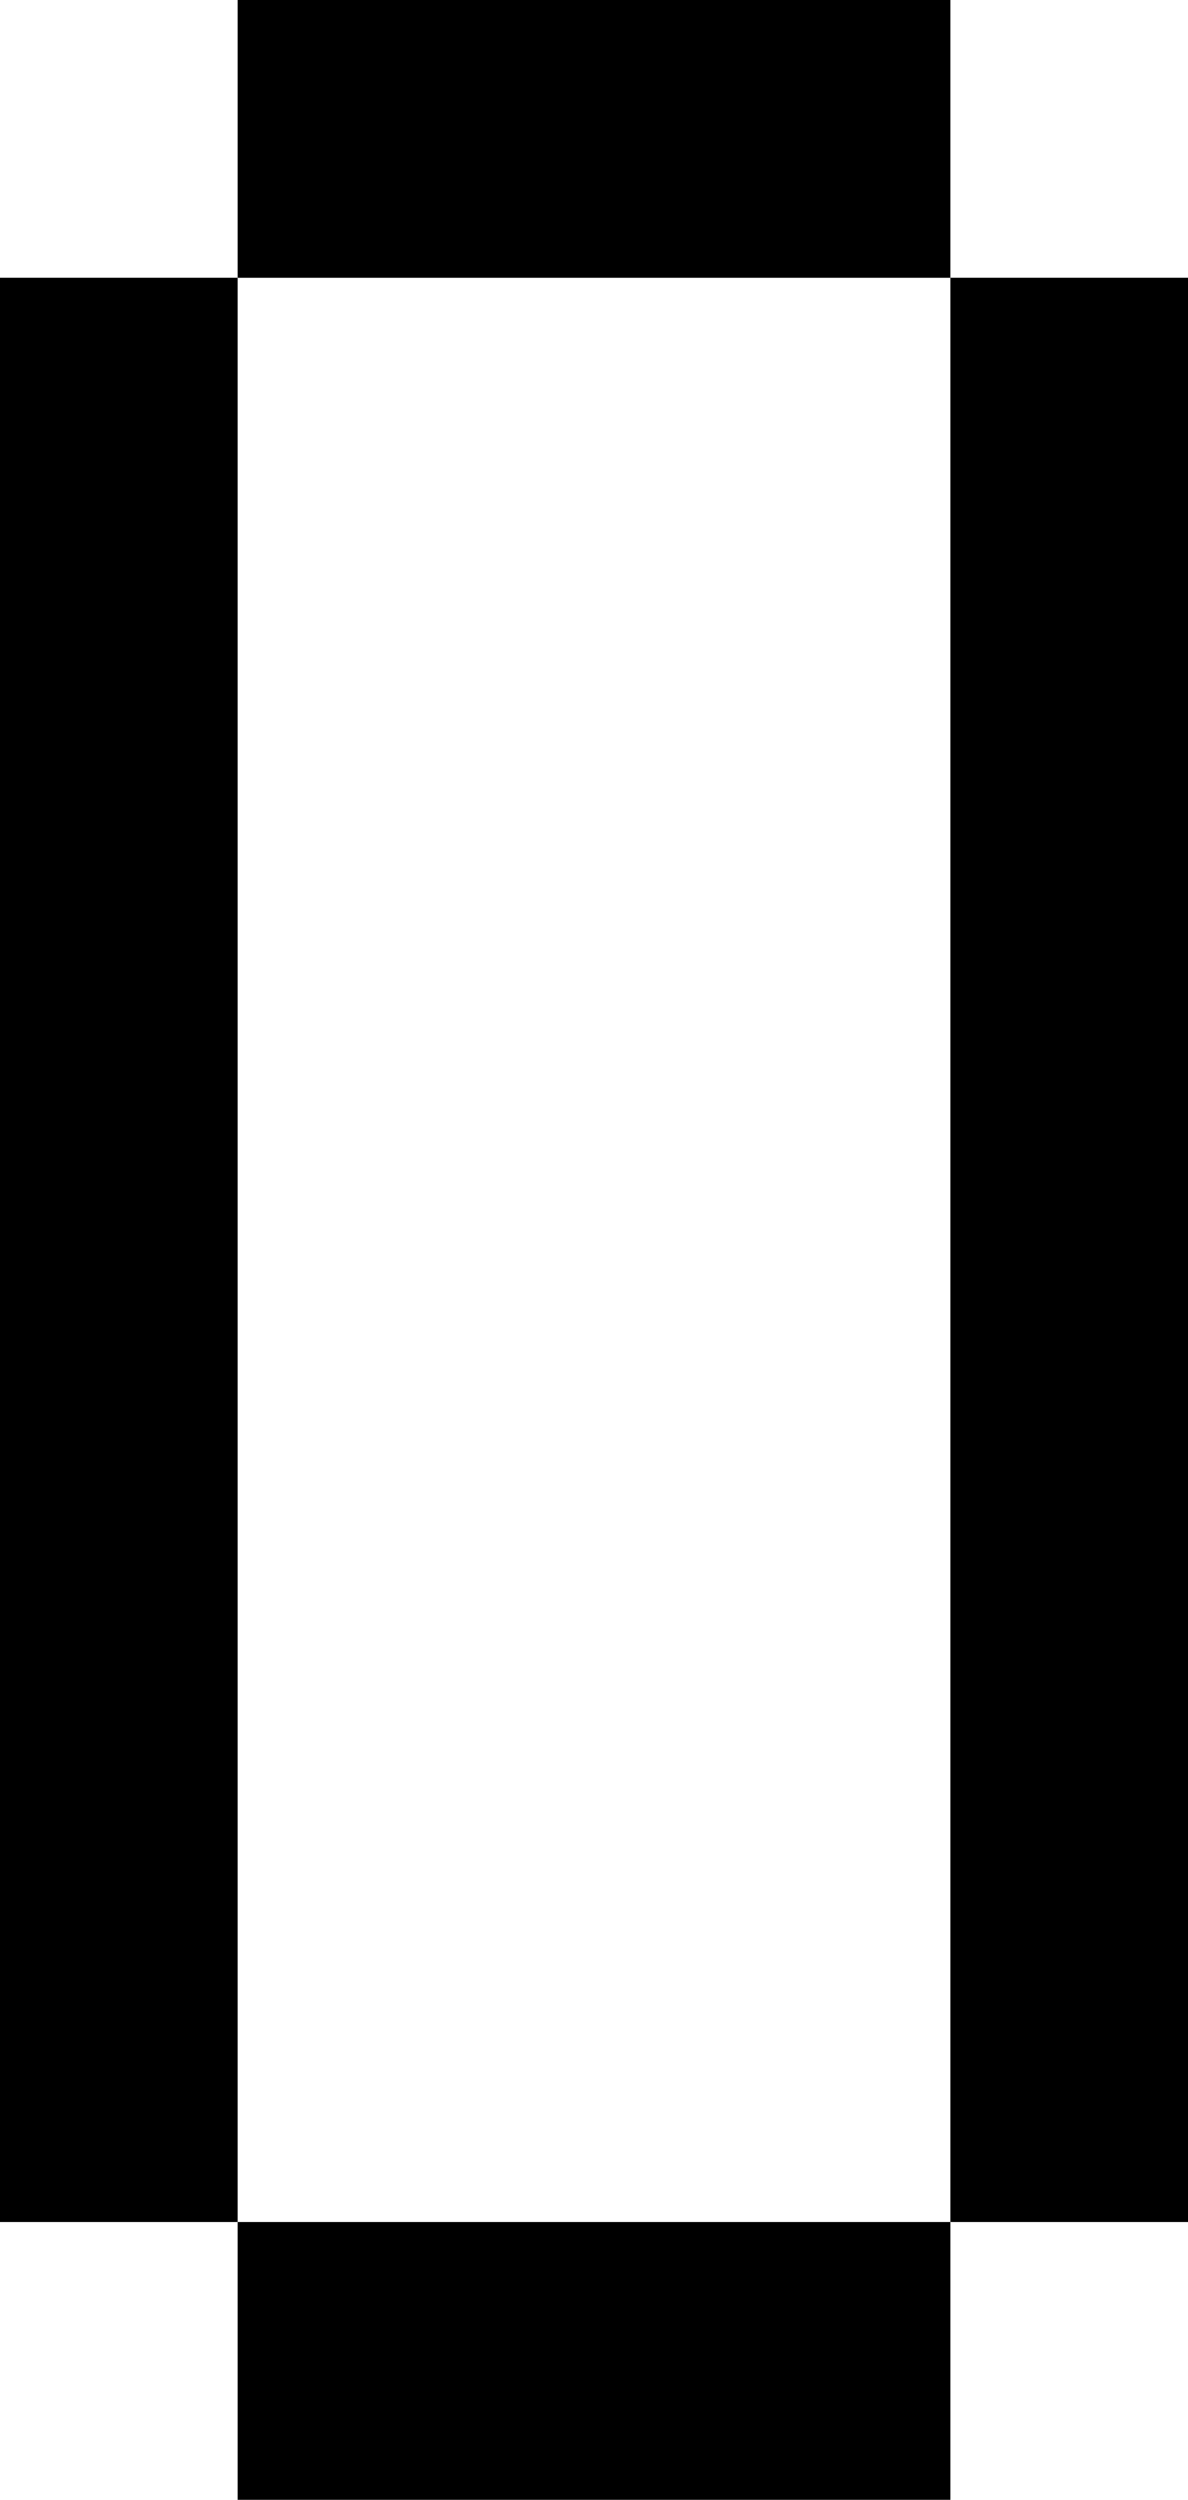 <?xml version="1.0" encoding="UTF-8" standalone="no"?>
<!-- Created with Inkscape (http://www.inkscape.org/) -->

<svg
   width="41.289mm"
   height="86.865mm"
   viewBox="0 0 41.289 86.865"
   version="1.1"
   id="svg858"
   inkscape:version="1.1 (c68e22c387, 2021-05-23)"
   sodipodi:docname="O.svg"
   xmlns:inkscape="http://www.inkscape.org/namespaces/inkscape"
   xmlns:sodipodi="http://sodipodi.sourceforge.net/DTD/sodipodi-0.dtd"
   xmlns="http://www.w3.org/2000/svg"
   xmlns:svg="http://www.w3.org/2000/svg">
  <sodipodi:namedview
     id="namedview860"
     pagecolor="#ffffff"
     bordercolor="#666666"
     borderopacity="1.0"
     inkscape:pageshadow="2"
     inkscape:pageopacity="0.0"
     inkscape:pagecheckerboard="0"
     inkscape:document-units="mm"
     showgrid="false"
     fit-margin-top="0"
     fit-margin-left="0"
     fit-margin-right="0"
     fit-margin-bottom="0"
     inkscape:zoom="0.74118967"
     inkscape:cx="-292.77256"
     inkscape:cy="580.82299"
     inkscape:window-width="1920"
     inkscape:window-height="1017"
     inkscape:window-x="-8"
     inkscape:window-y="-8"
     inkscape:window-maximized="1"
     inkscape:current-layer="layer1" />
  <defs
     id="defs855" />
  <g
     inkscape:label="Livello 1"
     inkscape:groupmode="layer"
     id="layer1"
     transform="translate(-190.088,-39.624)">
    <path
       style="fill:#000000;fill-opacity:1;fill-rule:nonzero;stroke:none;stroke-width:0.353"
       d="m 223.119,49.276 h 8.259 v 67.561 h -8.259 z m -24.772,67.561 h 24.772 v 9.652 h -24.772 z m 0,-77.213 h 24.772 v 9.653 h -24.772 z m -8.259,9.652 h 8.259 v 67.561 h -8.259 z m 0,0"
       id="path684" />
  </g>
</svg>
